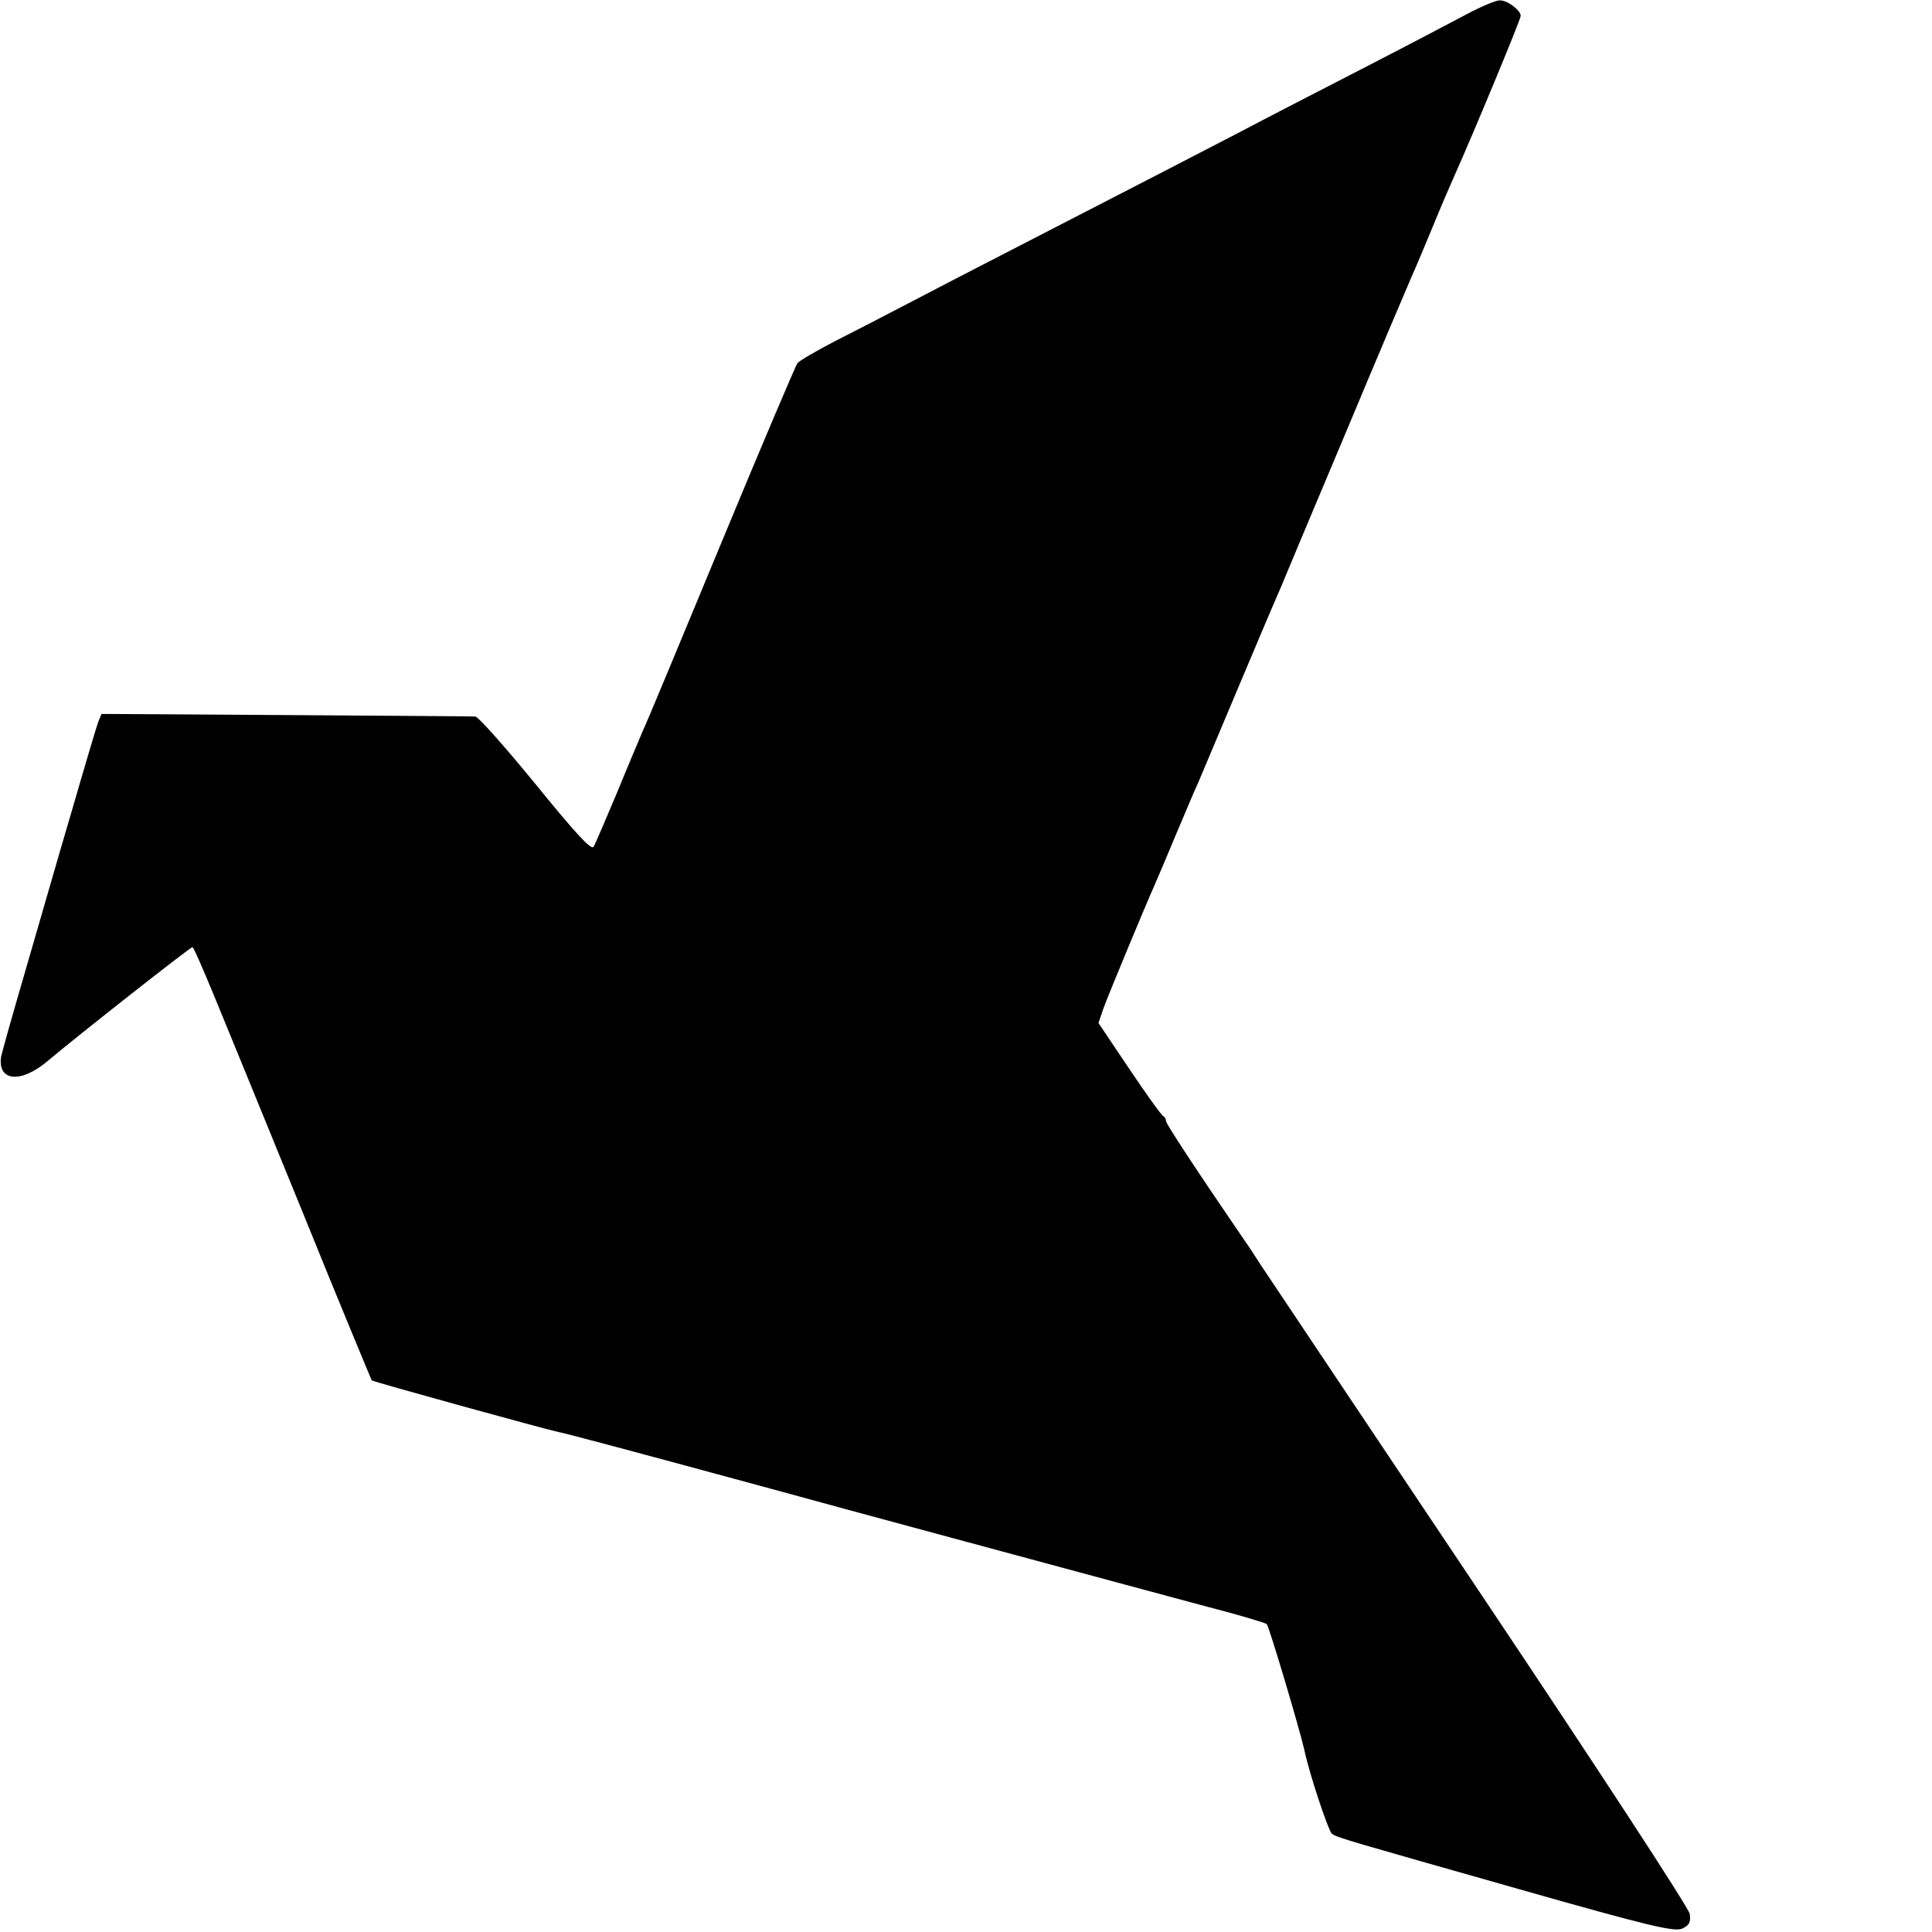 <?xml version="1.0" standalone="no"?>
<!DOCTYPE svg PUBLIC "-//W3C//DTD SVG 20010904//EN"
 "http://www.w3.org/TR/2001/REC-SVG-20010904/DTD/svg10.dtd">
<svg version="1.0" xmlns="http://www.w3.org/2000/svg"
 width="512pt" height="512pt" viewBox="0 0 512 512"
 preserveAspectRatio="xMidYMid meet">
<g transform="translate(0,512) scale(0.1,-0.1)"
fill="#000000" stroke="none">
<path d="M3890 5084 c-36 -19 -157 -83 -270 -141 -113 -58 -266 -137 -340
-176 -295 -153 -423 -218 -595 -307 -99 -51 -225 -116 -280 -145 -55 -29 -141
-73 -192 -99 -50 -26 -95 -52 -100 -59 -5 -7 -96 -221 -202 -477 -106 -256
-199 -480 -208 -498 -8 -19 -39 -92 -68 -163 -30 -71 -57 -135 -62 -143 -6
-10 -48 36 -153 165 -80 98 -152 179 -160 180 -8 1 -235 2 -503 4 l-488 3 -9
-22 c-4 -11 -36 -118 -70 -236 -35 -118 -89 -307 -122 -420 -33 -113 -62 -216
-65 -230 -10 -66 52 -72 123 -12 77 65 378 302 384 302 3 0 28 -58 57 -128 29
-70 134 -327 234 -572 99 -245 183 -446 184 -448 4 -4 461 -130 495 -137 22
-4 223 -58 595 -159 107 -30 798 -216 905 -245 41 -11 142 -38 223 -60 82 -21
151 -42 154 -45 6 -5 89 -285 99 -331 14 -67 65 -219 74 -225 17 -11 40 -17
494 -146 348 -99 413 -114 434 -105 19 9 23 17 20 39 -2 15 -251 396 -553 847
-302 451 -564 843 -582 870 -18 28 -37 57 -43 65 -132 193 -210 312 -210 319
0 5 -3 11 -7 13 -5 2 -45 58 -90 125 l-82 122 13 38 c12 34 114 279 136 328 5
11 30 70 55 130 26 61 52 124 60 140 7 17 43 102 80 190 67 159 115 273 140
330 7 17 83 199 170 405 86 206 166 394 176 417 11 24 35 82 55 130 20 49 47
112 60 141 45 100 174 410 174 420 0 15 -36 42 -56 41 -10 0 -48 -16 -84 -35z"/>
</g>
</svg>
